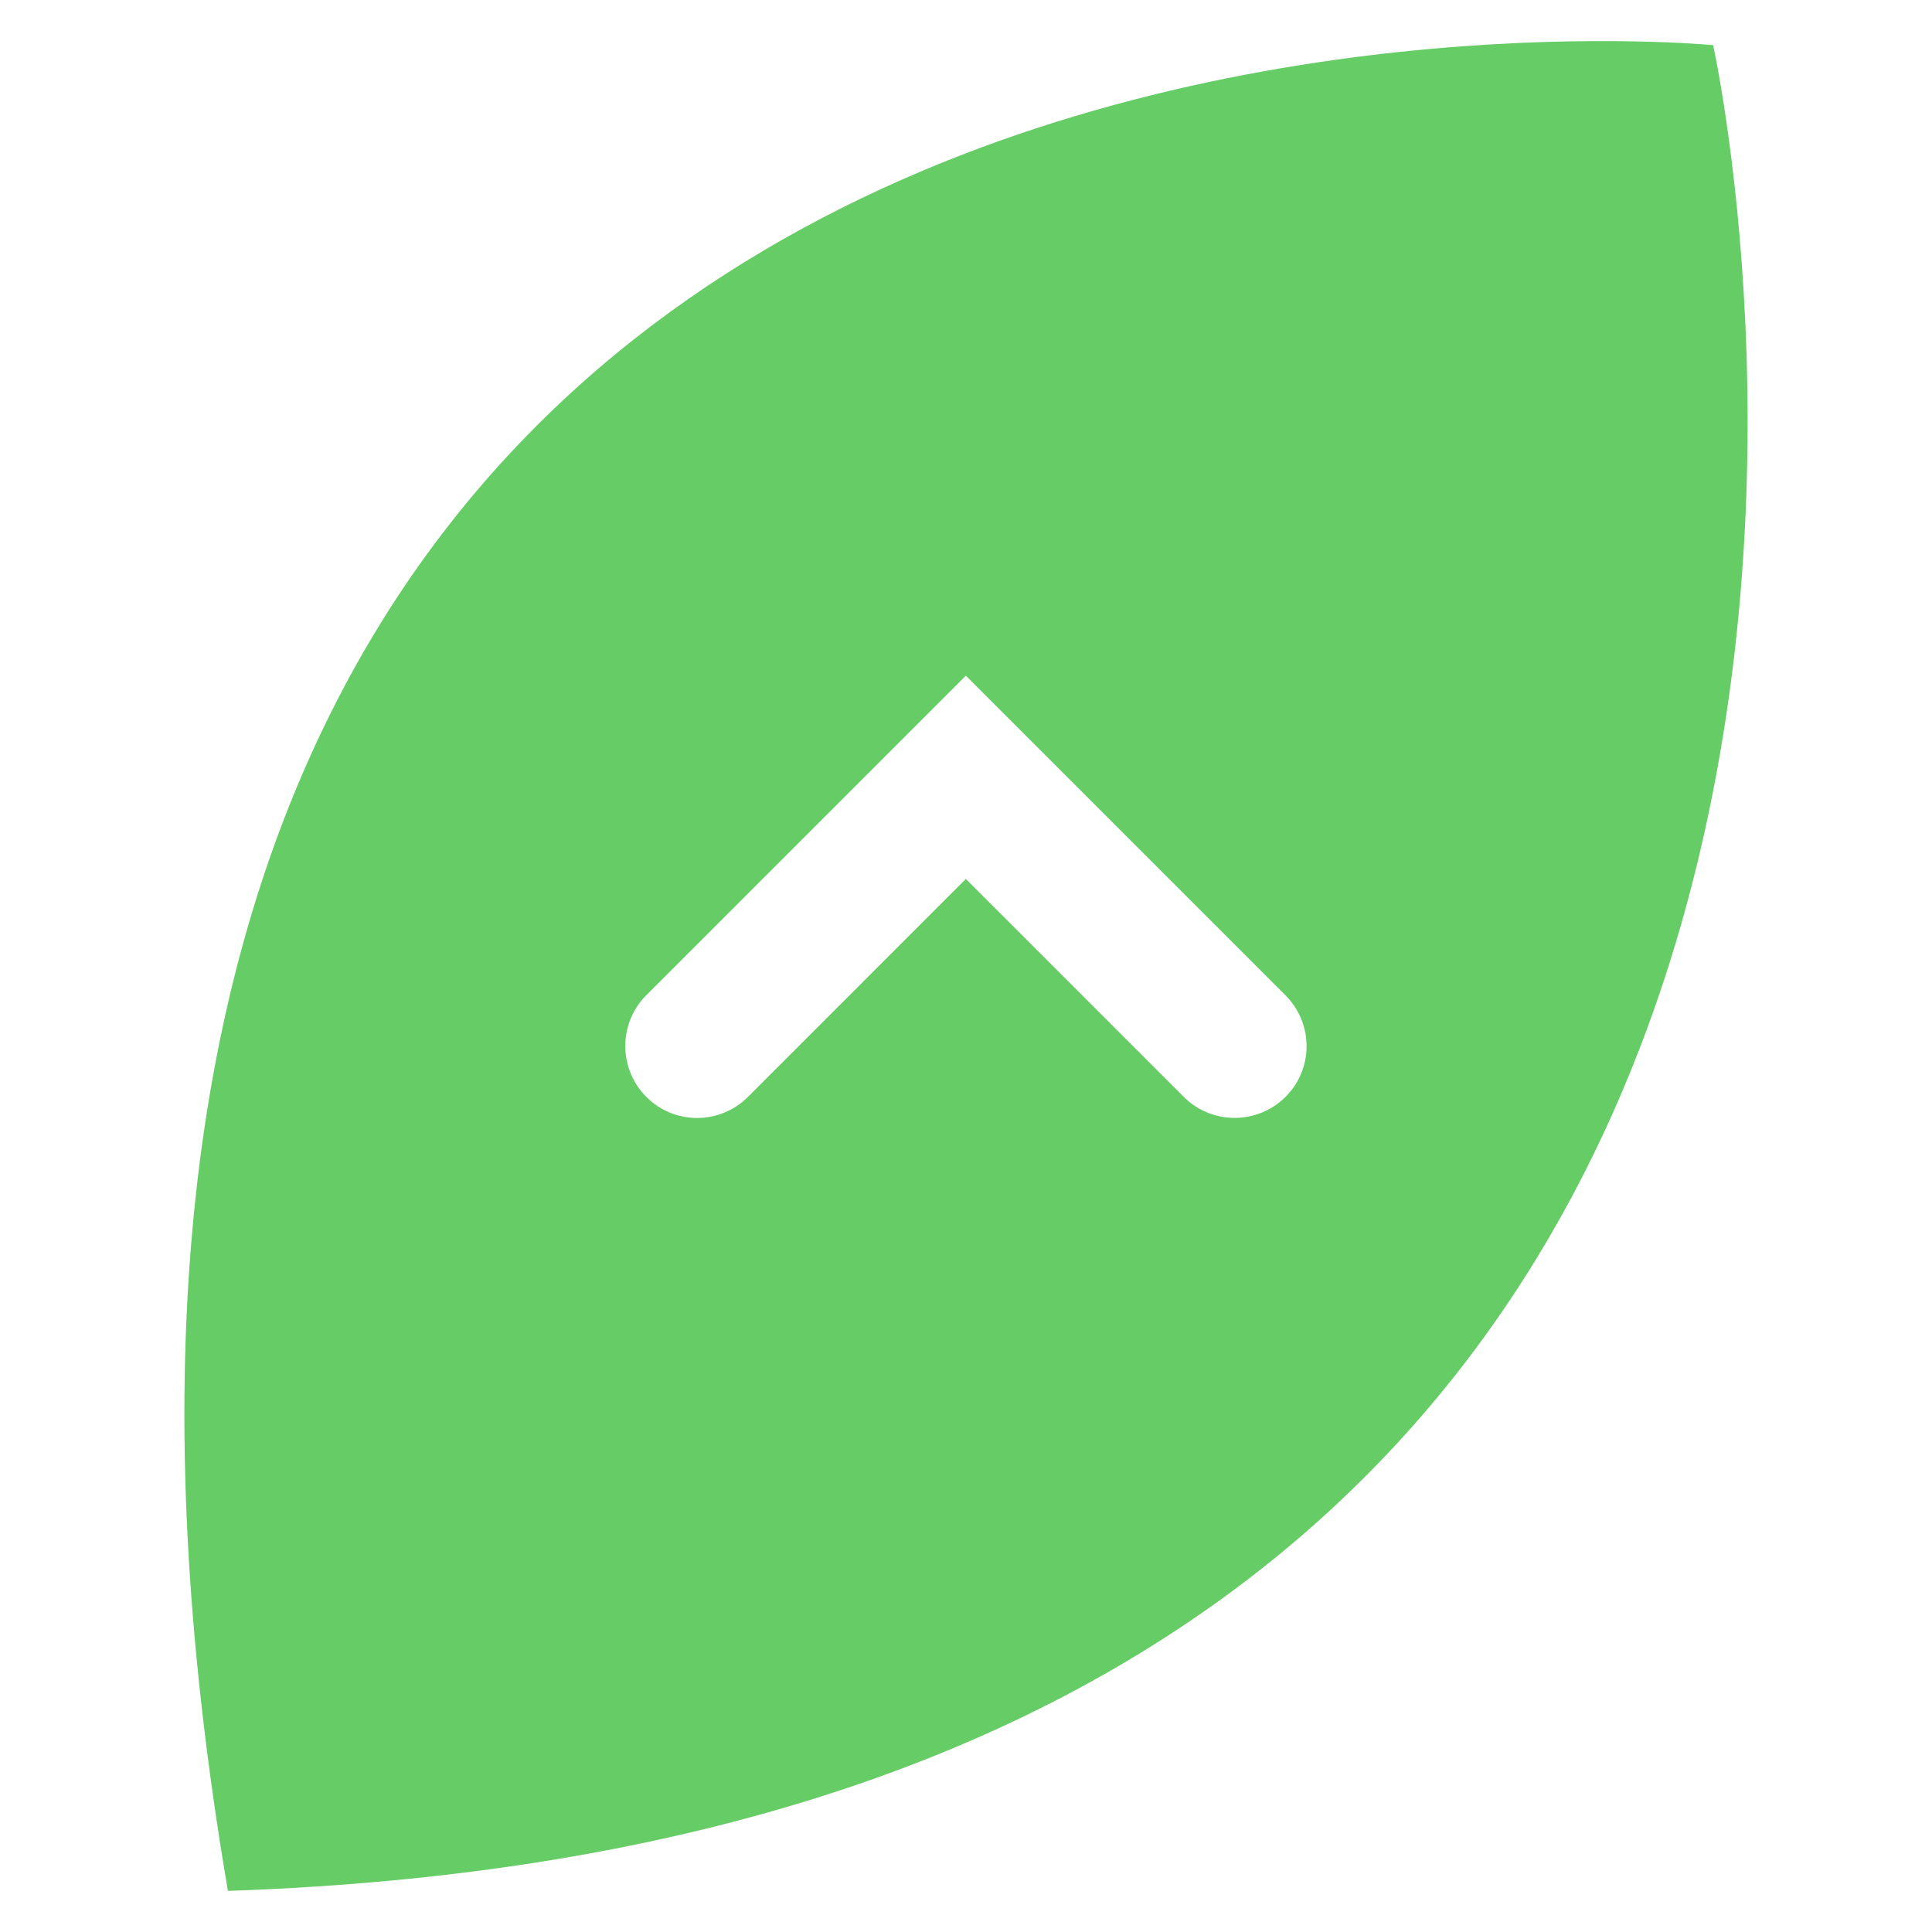 <?xml version="1.0" encoding="utf-8"?>
<!-- Generator: Adobe Illustrator 16.0.0, SVG Export Plug-In . SVG Version: 6.00 Build 0)  -->
<!DOCTYPE svg PUBLIC "-//W3C//DTD SVG 1.1//EN" "http://www.w3.org/Graphics/SVG/1.1/DTD/svg11.dtd">
<svg version="1.1" id="Layer_1" xmlns="http://www.w3.org/2000/svg" xmlns:xlink="http://www.w3.org/1999/xlink" x="0px" y="0px"
	 width="47px" height="47px" viewBox="0 0 47 47" enable-background="new 0 0 47 47" xml:space="preserve">
<path fill="#66CC66" d="M41.676,1.099c0,0-44.552-4.375-36.131,44.901C51.271,44.441,41.676,1.099,41.676,1.099z M31.275,26.682
	c-0.684,0.683-1.795,0.686-2.479,0l-5.3-5.299l-5.298,5.299c-0.684,0.685-1.79,0.688-2.473,0.004c-0.684-0.683-0.685-1.793,0-2.478
	l7.771-7.771l0,0l7.771,7.771C31.956,24.893,31.958,25.998,31.275,26.682z"/>
</svg>
